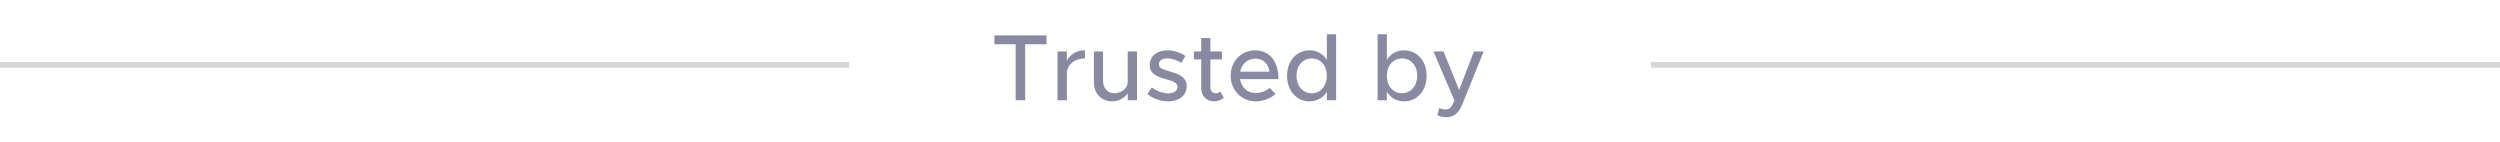 <svg width="424" height="24" viewBox="0 0 424 24" fill="none" xmlns="http://www.w3.org/2000/svg">
<path d="M172.256 17H173.872V7.512H177.488V6.008H168.656V7.512H172.256V17ZM180.941 10.312V8.728H179.357V17H180.941V12.296C181.085 10.856 182.301 9.912 184.013 9.912V8.536C182.589 8.536 181.469 9.224 180.941 10.312ZM191.254 8.728V14.088C191.126 15.064 190.134 15.816 188.982 15.816C187.862 15.816 187.078 14.952 187.078 13.72V8.728H185.526V13.992C185.526 15.864 186.806 17.192 188.63 17.192C189.75 17.192 190.758 16.616 191.254 15.8V17H192.838V8.728H191.254ZM198.128 17.192C199.936 17.192 201.264 16.2 201.264 14.632C201.264 12.984 199.808 12.536 198.448 12.136C197.056 11.704 196.544 11.512 196.544 10.872C196.544 10.248 197.184 9.896 198 9.896C198.72 9.896 199.552 10.168 200.352 10.664L201.056 9.496C200.16 8.904 199.072 8.536 198 8.536C196.24 8.536 194.976 9.528 194.992 11.048C194.992 12.392 195.936 12.936 197.84 13.464C198.864 13.752 199.712 13.992 199.712 14.76C199.712 15.4 199.072 15.832 198.144 15.832C197.168 15.832 196.224 15.464 195.344 14.824L194.592 15.96C195.584 16.76 196.912 17.192 198.128 17.192ZM206.977 15.512C206.801 15.688 206.481 15.816 206.129 15.816C205.665 15.816 205.281 15.4 205.281 14.824V10.072H207.233V8.728H205.281V6.456H203.729V8.728H202.481V10.072H203.729V14.936C203.729 16.264 204.625 17.192 205.905 17.192C206.497 17.192 207.105 16.968 207.553 16.6L206.977 15.512ZM212.96 15.784C211.536 15.784 210.528 14.792 210.32 13.416H216.832C216.832 10.456 215.376 8.536 212.848 8.536C210.56 8.536 208.72 10.36 208.72 12.84C208.72 15.384 210.672 17.192 212.976 17.192C214.144 17.192 215.584 16.696 216.32 15.912L215.328 14.888C214.832 15.4 213.824 15.784 212.96 15.784ZM212.912 9.944C214.336 9.944 215.12 10.872 215.296 12.152H210.336C210.592 10.808 211.632 9.944 212.912 9.944ZM225.036 5.816V10.152C224.396 9.144 223.372 8.536 222.092 8.536C219.916 8.536 218.284 10.328 218.284 12.856C218.284 15.4 219.916 17.192 222.092 17.192C223.372 17.192 224.396 16.584 225.036 15.56V17H226.604V5.816H225.036ZM222.476 15.816C220.956 15.816 219.884 14.584 219.884 12.856C219.884 11.128 220.956 9.912 222.476 9.912C223.964 9.912 225.036 11.128 225.036 12.856C225.036 14.584 223.964 15.816 222.476 15.816ZM238.15 8.536C236.87 8.536 235.846 9.144 235.206 10.152V5.816H233.638V17H235.206V15.56C235.846 16.584 236.87 17.192 238.15 17.192C240.326 17.192 241.958 15.4 241.958 12.856C241.958 10.328 240.326 8.536 238.15 8.536ZM237.766 15.816C236.278 15.816 235.206 14.584 235.206 12.856C235.206 11.128 236.278 9.912 237.766 9.912C239.286 9.912 240.358 11.128 240.358 12.856C240.358 14.584 239.286 15.816 237.766 15.816ZM245.327 19.88C246.511 19.864 247.391 19.24 247.983 17.752L251.631 8.728H249.983L247.471 15.256L244.815 8.728H243.119L246.671 17.048L246.255 17.928C245.983 18.408 245.631 18.568 245.119 18.568C244.799 18.568 244.431 18.488 244.111 18.312L243.759 19.528C244.191 19.752 244.767 19.88 245.327 19.88Z" fill="#8989A2"/>
<path d="M0 11H144" stroke="#D6D6D6"/>
<path d="M280 11H424" stroke="#D6D6D6"/>
</svg>
